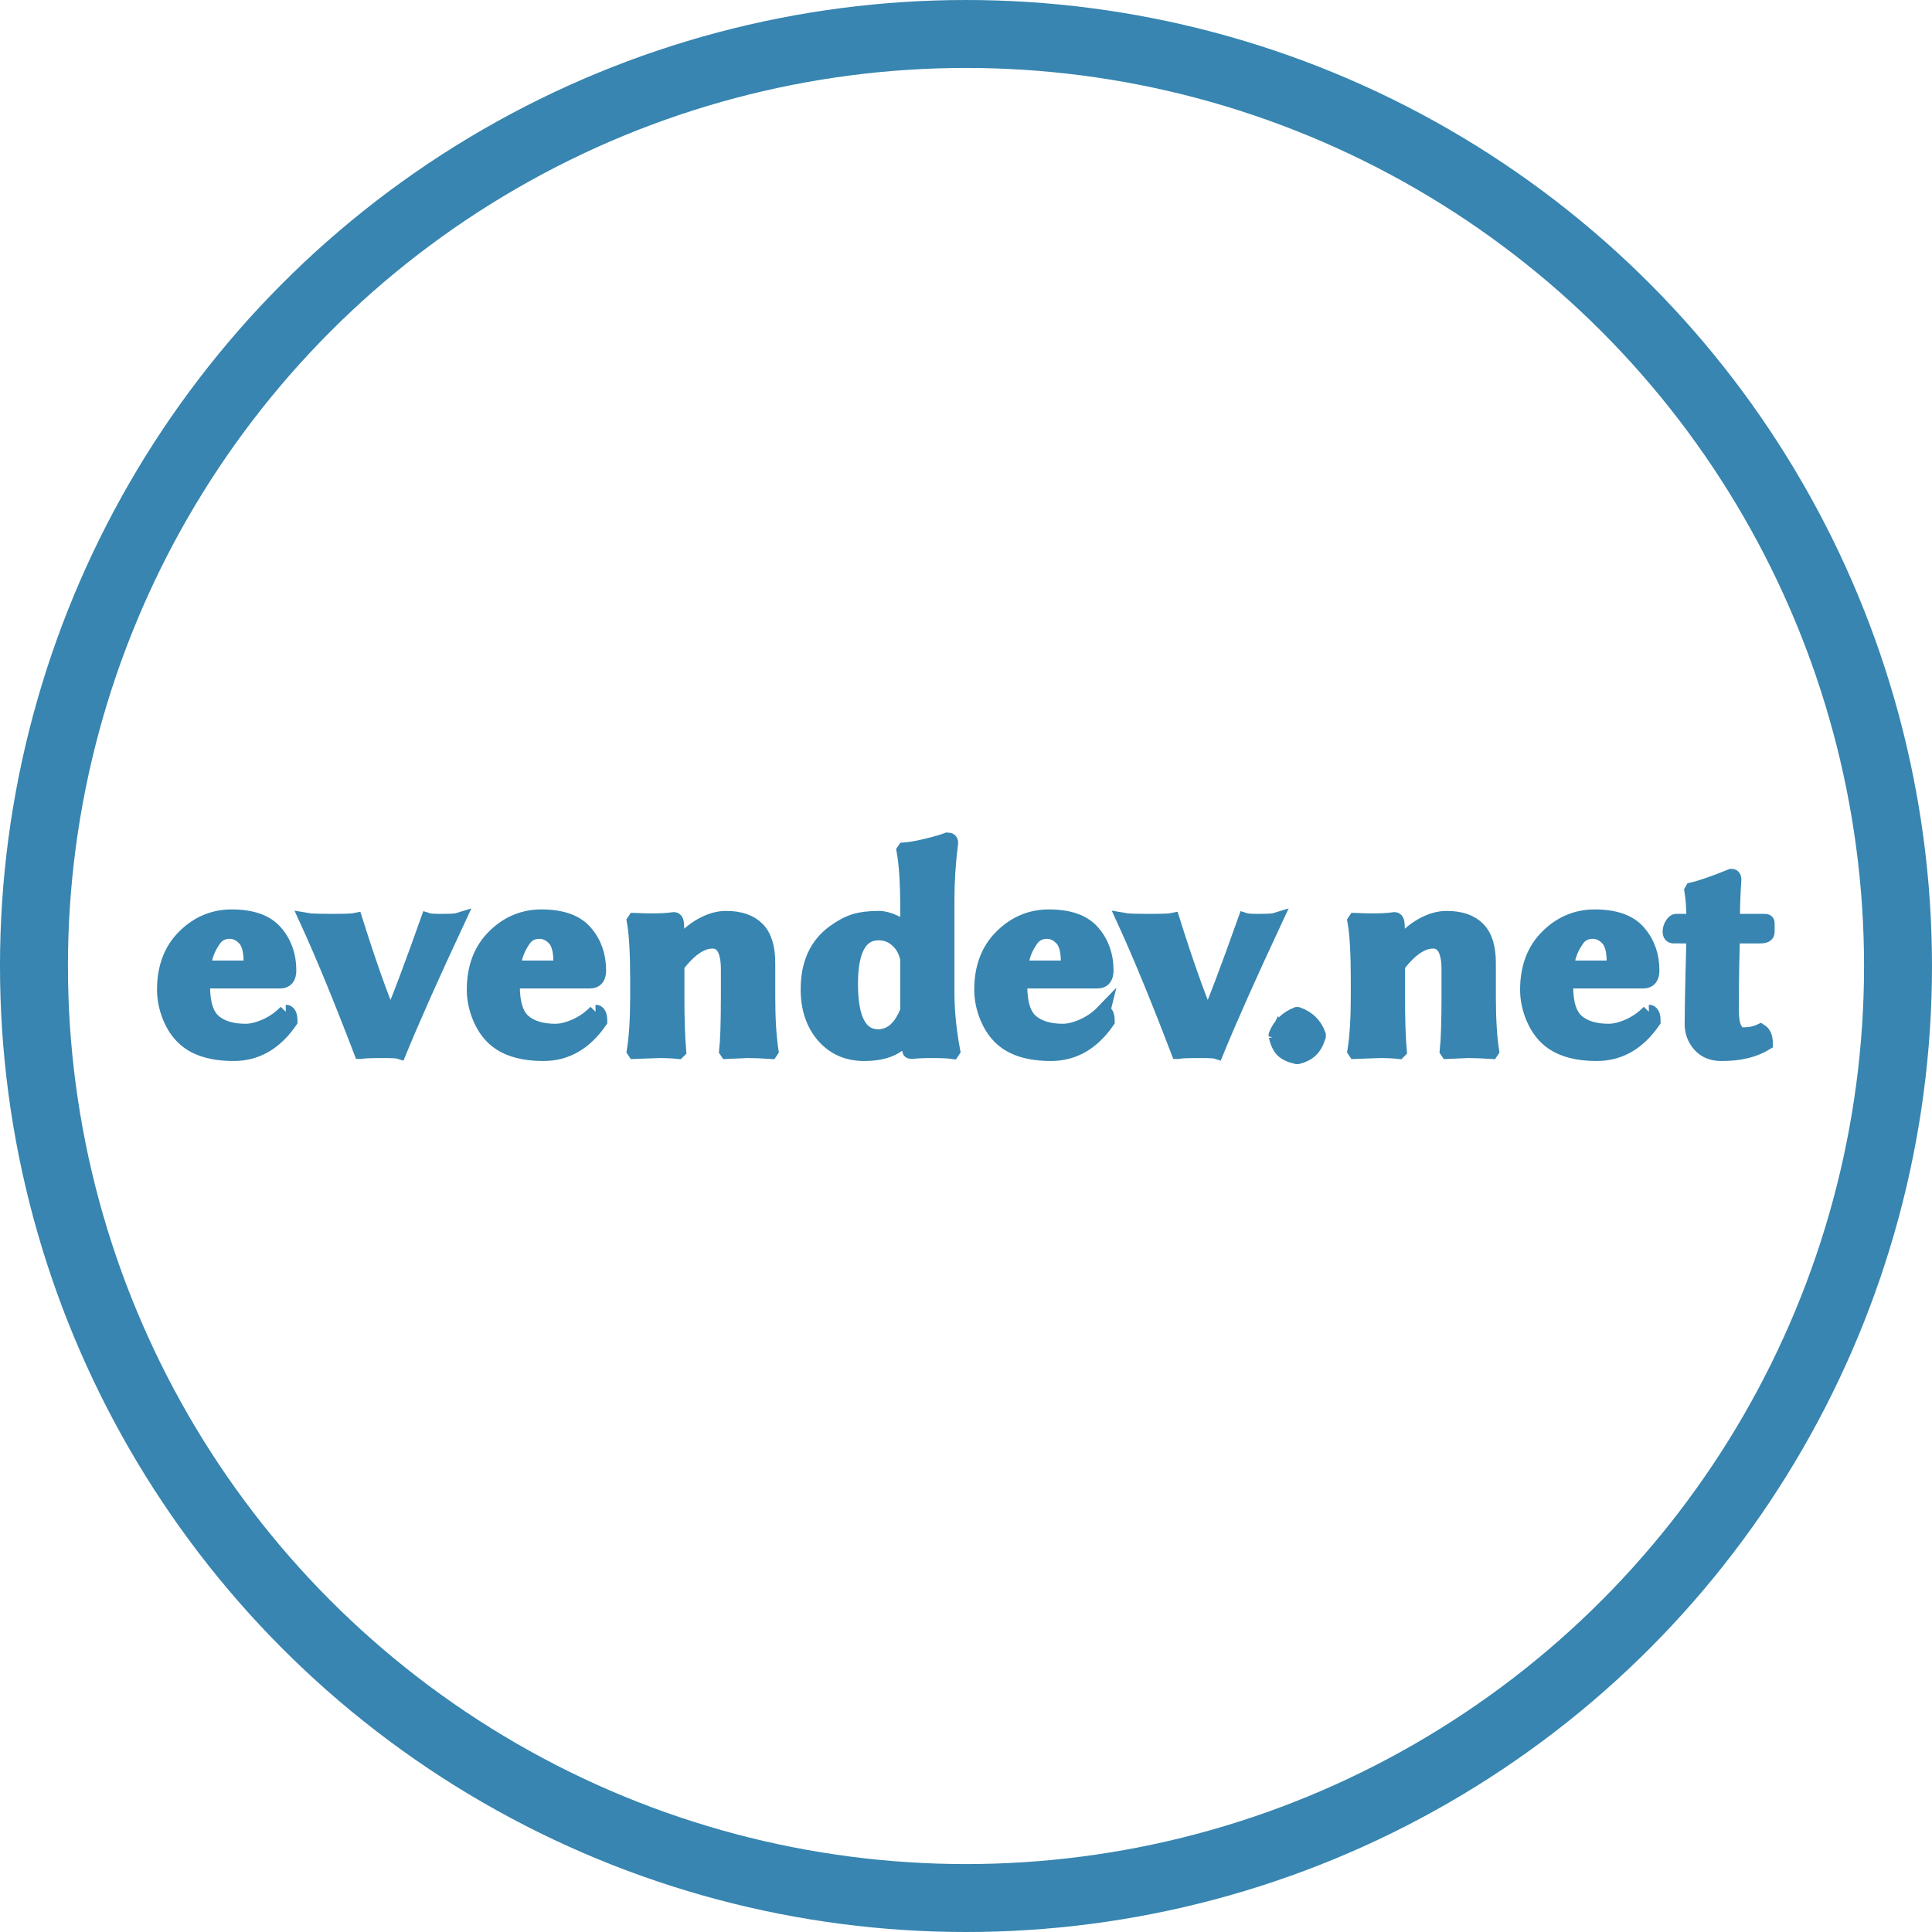 <?xml version="1.0" encoding="UTF-8" standalone="no"?>
<!-- Created with Inkscape (http://www.inkscape.org/) -->

<svg
   width="175.311mm"
   height="175.311mm"
   viewBox="0 0 175.311 175.311"
   version="1.1"
   id="svg5"
   inkscape:version="1.2.2 (b0a8486541, 2022-12-01)"
   sodipodi:docname="logo_2.svg"
   xmlns:inkscape="http://www.inkscape.org/namespaces/inkscape"
   xmlns:sodipodi="http://sodipodi.sourceforge.net/DTD/sodipodi-0.dtd"
   xmlns="http://www.w3.org/2000/svg"
   xmlns:svg="http://www.w3.org/2000/svg">
  <sodipodi:namedview
     id="namedview7"
     pagecolor="#ffffff"
     bordercolor="#000000"
     borderopacity="0.25"
     inkscape:showpageshadow="2"
     inkscape:pageopacity="0.0"
     inkscape:pagecheckerboard="0"
     inkscape:deskcolor="#d1d1d1"
     inkscape:document-units="mm"
     showgrid="false"
     inkscape:zoom="1.3805738"
     inkscape:cx="319.79457"
     inkscape:cy="382.81185"
     inkscape:window-width="1920"
     inkscape:window-height="979"
     inkscape:window-x="0"
     inkscape:window-y="28"
     inkscape:window-maximized="1"
     inkscape:current-layer="layer1" />
  <defs
     id="defs2">
    <rect
       x="200.058"
       y="534.347"
       width="476.885"
       height="134.311"
       id="rect3509" />
    <rect
       x="310.978"
       y="586.978"
       width="108.026"
       height="64.603"
       id="rect3395" />
  </defs>
  <g
     inkscape:label="Calque 1"
     inkscape:groupmode="layer"
     id="layer1"
     transform="translate(-18.133,-80.434)">
    <circle
       style="fill:#d40000;fill-opacity:0;stroke:#3785b0;stroke-width:6.165;stroke-dasharray:none;stroke-opacity:1"
       id="path111"
       cx="105.788"
       cy="168.09"
       r="84.573" />
    <g
       aria-label="evendev.net"
       transform="matrix(0.355,0,0,0.355,-50.177,-38.861)"
       id="text3507"
       style="font-weight:bold;font-size:77.333px;font-family:'Linux Biolinum';-inkscape-font-specification:'Linux Biolinum, Bold';text-align:center;text-anchor:middle;white-space:pre;shape-inside:url(#rect3509);fill:#3785b0;stroke:#3785b0;stroke-width:3.662;stroke-dasharray:none;stroke-opacity:1">
      <path
         d="m 244.582,583.396 h 11.781 q 0.151,-0.151 0.151,-1.624 0,-4.191 -1.661,-5.891 -1.661,-1.699 -3.701,-1.699 -2.719,0 -4.154,2.228 -2.341,3.436 -2.417,6.986 z m 20.881,11.29 q 1.171,0 1.171,2.379 -5.74,8.345 -14.462,8.345 -8.345,0 -12.612,-3.852 -2.379,-2.152 -3.776,-5.589 -1.397,-3.474 -1.397,-6.948 0,-8.496 5.135,-13.594 5.135,-5.098 12.121,-5.098 7.816,0 11.253,4.04 3.436,4.003 3.436,9.704 0,2.794 -2.266,2.794 h -19.786 v 1.246 q 0,6.57 2.87,9.025 2.87,2.417 8.043,2.417 2.303,0 5.173,-1.284 2.87,-1.284 5.098,-3.587 z"
         id="path4881"
         style="stroke:#3785b0;stroke-width:3.662;stroke-dasharray:none;stroke-opacity:1" />
      <path
         d="m 284.684,604.882 q -7.892,-20.655 -13.858,-33.645 1.246,0.227 6.721,0.227 4.72,0 5.74,-0.227 5.022,15.935 8.798,24.922 h 0.227 q 2.492,-5.4 9.44,-24.922 0.68,0.227 3.323,0.227 3.701,0 4.418,-0.227 -9.818,21.033 -14.991,33.645 -0.68,-0.227 -4.04,-0.227 -5.022,0 -5.777,0.227 z"
         id="path4883"
         style="stroke:#3785b0;stroke-width:3.662;stroke-dasharray:none;stroke-opacity:1" />
      <path
         d="m 323.766,583.396 h 11.781 q 0.151,-0.151 0.151,-1.624 0,-4.191 -1.661,-5.891 -1.661,-1.699 -3.701,-1.699 -2.719,0 -4.154,2.228 -2.341,3.436 -2.417,6.986 z m 20.881,11.29 q 1.171,0 1.171,2.379 -5.74,8.345 -14.462,8.345 -8.345,0 -12.612,-3.852 -2.379,-2.152 -3.776,-5.589 -1.397,-3.474 -1.397,-6.948 0,-8.496 5.135,-13.594 5.135,-5.098 12.121,-5.098 7.816,0 11.253,4.04 3.436,4.003 3.436,9.704 0,2.794 -2.266,2.794 h -19.786 v 1.246 q 0,6.57 2.87,9.025 2.87,2.417 8.043,2.417 2.303,0 5.173,-1.284 2.87,-1.284 5.098,-3.587 z"
         id="path4885"
         style="stroke:#3785b0;stroke-width:3.662;stroke-dasharray:none;stroke-opacity:1" />
      <path
         d="m 388.752,590.722 q 0,8.496 0.831,13.934 l -0.151,0.227 q -3.398,-0.227 -6.042,-0.227 0,0 -5.173,0.227 l -0.151,-0.227 q 0.453,-4.116 0.453,-13.934 v -6.872 q 0,-7.174 -4.003,-7.174 -4.267,0 -8.987,6.155 v 7.892 q 0,8.647 0.453,13.934 l -0.227,0.227 q -2.152,-0.227 -4.796,-0.227 0,0 -6.344,0.227 l -0.151,-0.227 q 0.868,-5.324 0.868,-13.934 v -4.229 q 0,-10.271 -0.868,-15.029 l 0.151,-0.227 q 6.646,0.302 10.082,-0.227 0.529,0 0.68,0.793 0.151,0.755 0.151,5.626 l 0.302,0.227 q 2.643,-3.323 5.891,-5.135 3.247,-1.812 6.268,-1.812 5.324,0 8.043,2.757 2.719,2.719 2.719,8.685 z"
         id="path4887"
         style="stroke:#3785b0;stroke-width:3.662;stroke-dasharray:none;stroke-opacity:1" />
      <path
         d="m 424.36,594.385 v -13.178 q -0.604,-3.021 -2.643,-4.833 -2.001,-1.812 -4.72,-1.812 -7.099,0 -7.099,12.99 0,13.367 6.948,13.405 4.947,0 7.514,-6.57 z m 0,6.079 q -2.87,4.947 -11.064,4.947 -6.419,0 -10.422,-4.607 -3.965,-4.645 -3.965,-11.857 0,-9.818 6.646,-14.651 2.719,-2.001 5.211,-2.794 2.53,-0.793 6.306,-0.793 1.775,0 3.965,1.02 2.228,0.982 3.323,2.454 v -6.193 q 0,-9.365 -0.944,-14.538 l 0.151,-0.227 q 2.152,-0.151 5.777,-1.02 3.663,-0.906 5.286,-1.548 0.868,0 0.868,0.793 -0.944,7.439 -0.944,14.538 v 23.827 q 0,6.948 1.473,14.84 l -0.151,0.227 q -1.548,-0.227 -5.362,-0.227 -3.134,0 -4.909,0.227 -0.68,0 -0.717,-0.227 l -0.378,-4.191 z"
         id="path4889"
         style="stroke:#3785b0;stroke-width:3.662;stroke-dasharray:none;stroke-opacity:1" />
      <path
         d="m 453.473,583.396 h 11.781 q 0.151,-0.151 0.151,-1.624 0,-4.191 -1.661,-5.891 -1.661,-1.699 -3.701,-1.699 -2.719,0 -4.154,2.228 -2.341,3.436 -2.417,6.986 z m 20.881,11.29 q 1.171,0 1.171,2.379 -5.74,8.345 -14.462,8.345 -8.345,0 -12.612,-3.852 -2.379,-2.152 -3.776,-5.589 -1.397,-3.474 -1.397,-6.948 0,-8.496 5.135,-13.594 5.135,-5.098 12.121,-5.098 7.816,0 11.253,4.04 3.436,4.003 3.436,9.704 0,2.794 -2.266,2.794 H 453.171 v 1.246 q 0,6.57 2.87,9.025 2.87,2.417 8.043,2.417 2.303,0 5.173,-1.284 2.87,-1.284 5.098,-3.587 z"
         id="path4891"
         style="stroke:#3785b0;stroke-width:3.662;stroke-dasharray:none;stroke-opacity:1" />
      <path
         d="m 493.575,604.882 q -7.892,-20.655 -13.858,-33.645 1.246,0.227 6.721,0.227 4.72,0 5.74,-0.227 5.022,15.935 8.798,24.922 h 0.227 q 2.492,-5.4 9.44,-24.922 0.68,0.227 3.323,0.227 3.701,0 4.418,-0.227 -9.818,21.033 -14.991,33.645 -0.68,-0.227 -4.04,-0.227 -5.022,0 -5.777,0.227 z"
         id="path4893"
         style="stroke:#3785b0;stroke-width:3.662;stroke-dasharray:none;stroke-opacity:1" />
      <path
         d="m 518.534,600.955 v -0.415 q 1.473,-3.701 5.324,-5.249 h 0.302 q 3.927,1.397 5.324,5.249 v 0.415 q -0.755,2.379 -2.001,3.549 -1.246,1.171 -3.323,1.699 h -0.302 q -2.379,-0.529 -3.549,-1.624 -1.171,-1.133 -1.775,-3.625 z"
         id="path4895"
         style="stroke:#3785b0;stroke-width:3.662;stroke-dasharray:none;stroke-opacity:1" />
      <path
         d="m 572.947,590.722 q 0,8.496 0.831,13.934 l -0.151,0.227 q -3.398,-0.227 -6.042,-0.227 0,0 -5.173,0.227 l -0.151,-0.227 q 0.453,-4.116 0.453,-13.934 v -6.872 q 0,-7.174 -4.003,-7.174 -4.267,0 -8.987,6.155 v 7.892 q 0,8.647 0.453,13.934 l -0.227,0.227 q -2.152,-0.227 -4.796,-0.227 0,0 -6.344,0.227 l -0.151,-0.227 q 0.868,-5.324 0.868,-13.934 v -4.229 q 0,-10.271 -0.868,-15.029 l 0.151,-0.227 q 6.646,0.302 10.082,-0.227 0.529,0 0.68,0.793 0.151,0.755 0.151,5.626 l 0.302,0.227 q 2.643,-3.323 5.891,-5.135 3.247,-1.812 6.268,-1.812 5.324,0 8.043,2.757 2.719,2.719 2.719,8.685 z"
         id="path4897"
         style="stroke:#3785b0;stroke-width:3.662;stroke-dasharray:none;stroke-opacity:1" />
      <path
         d="m 592.998,583.396 h 11.781 q 0.151,-0.151 0.151,-1.624 0,-4.191 -1.661,-5.891 -1.661,-1.699 -3.701,-1.699 -2.719,0 -4.154,2.228 -2.341,3.436 -2.417,6.986 z m 20.881,11.29 q 1.171,0 1.171,2.379 -5.74,8.345 -14.462,8.345 -8.345,0 -12.612,-3.852 -2.379,-2.152 -3.776,-5.589 -1.397,-3.474 -1.397,-6.948 0,-8.496 5.135,-13.594 5.135,-5.098 12.121,-5.098 7.816,0 11.253,4.04 3.436,4.003 3.436,9.704 0,2.794 -2.266,2.794 h -19.786 v 1.246 q 0,6.57 2.87,9.025 2.87,2.417 8.043,2.417 2.303,0 5.173,-1.284 2.87,-1.284 5.098,-3.587 z"
         id="path4899"
         style="stroke:#3785b0;stroke-width:3.662;stroke-dasharray:none;stroke-opacity:1" />
      <path
         d="m 620.223,575.353 q -1.02,0 -0.982,-1.246 0,-0.868 0.529,-1.737 0.529,-0.906 1.095,-0.906 h 4.456 q 0,-4.569 -0.529,-7.779 l 0.151,-0.264 q 3.096,-0.68 10.044,-3.474 0.68,0 0.717,0.793 -0.378,5.664 -0.378,10.724 h 8.27 q 0.604,0 0.604,0.491 v 2.379 q 0,1.02 -1.85,1.02 h -7.023 l -0.189,8.27 q -0.075,4.229 -0.075,10.913 0,0.604 0.038,1.171 0.038,0.529 0.113,1.095 0.075,0.529 0.189,1.02 0.151,0.453 0.302,0.868 0.189,0.415 0.415,0.755 0.227,0.302 0.491,0.566 0.264,0.227 0.604,0.34 0.34,0.113 0.717,0.113 2.643,0 4.493,-0.906 1.322,0.831 1.322,3.172 -4.493,2.719 -11.366,2.681 -3.474,0 -5.513,-2.266 -2.001,-2.303 -2.001,-5.286 0,-4.116 0.227,-13.405 l 0.227,-9.1 z"
         id="path4901"
         style="stroke:#3785b0;stroke-width:3.662;stroke-dasharray:none;stroke-opacity:1" />
    </g>
  </g>
</svg>
